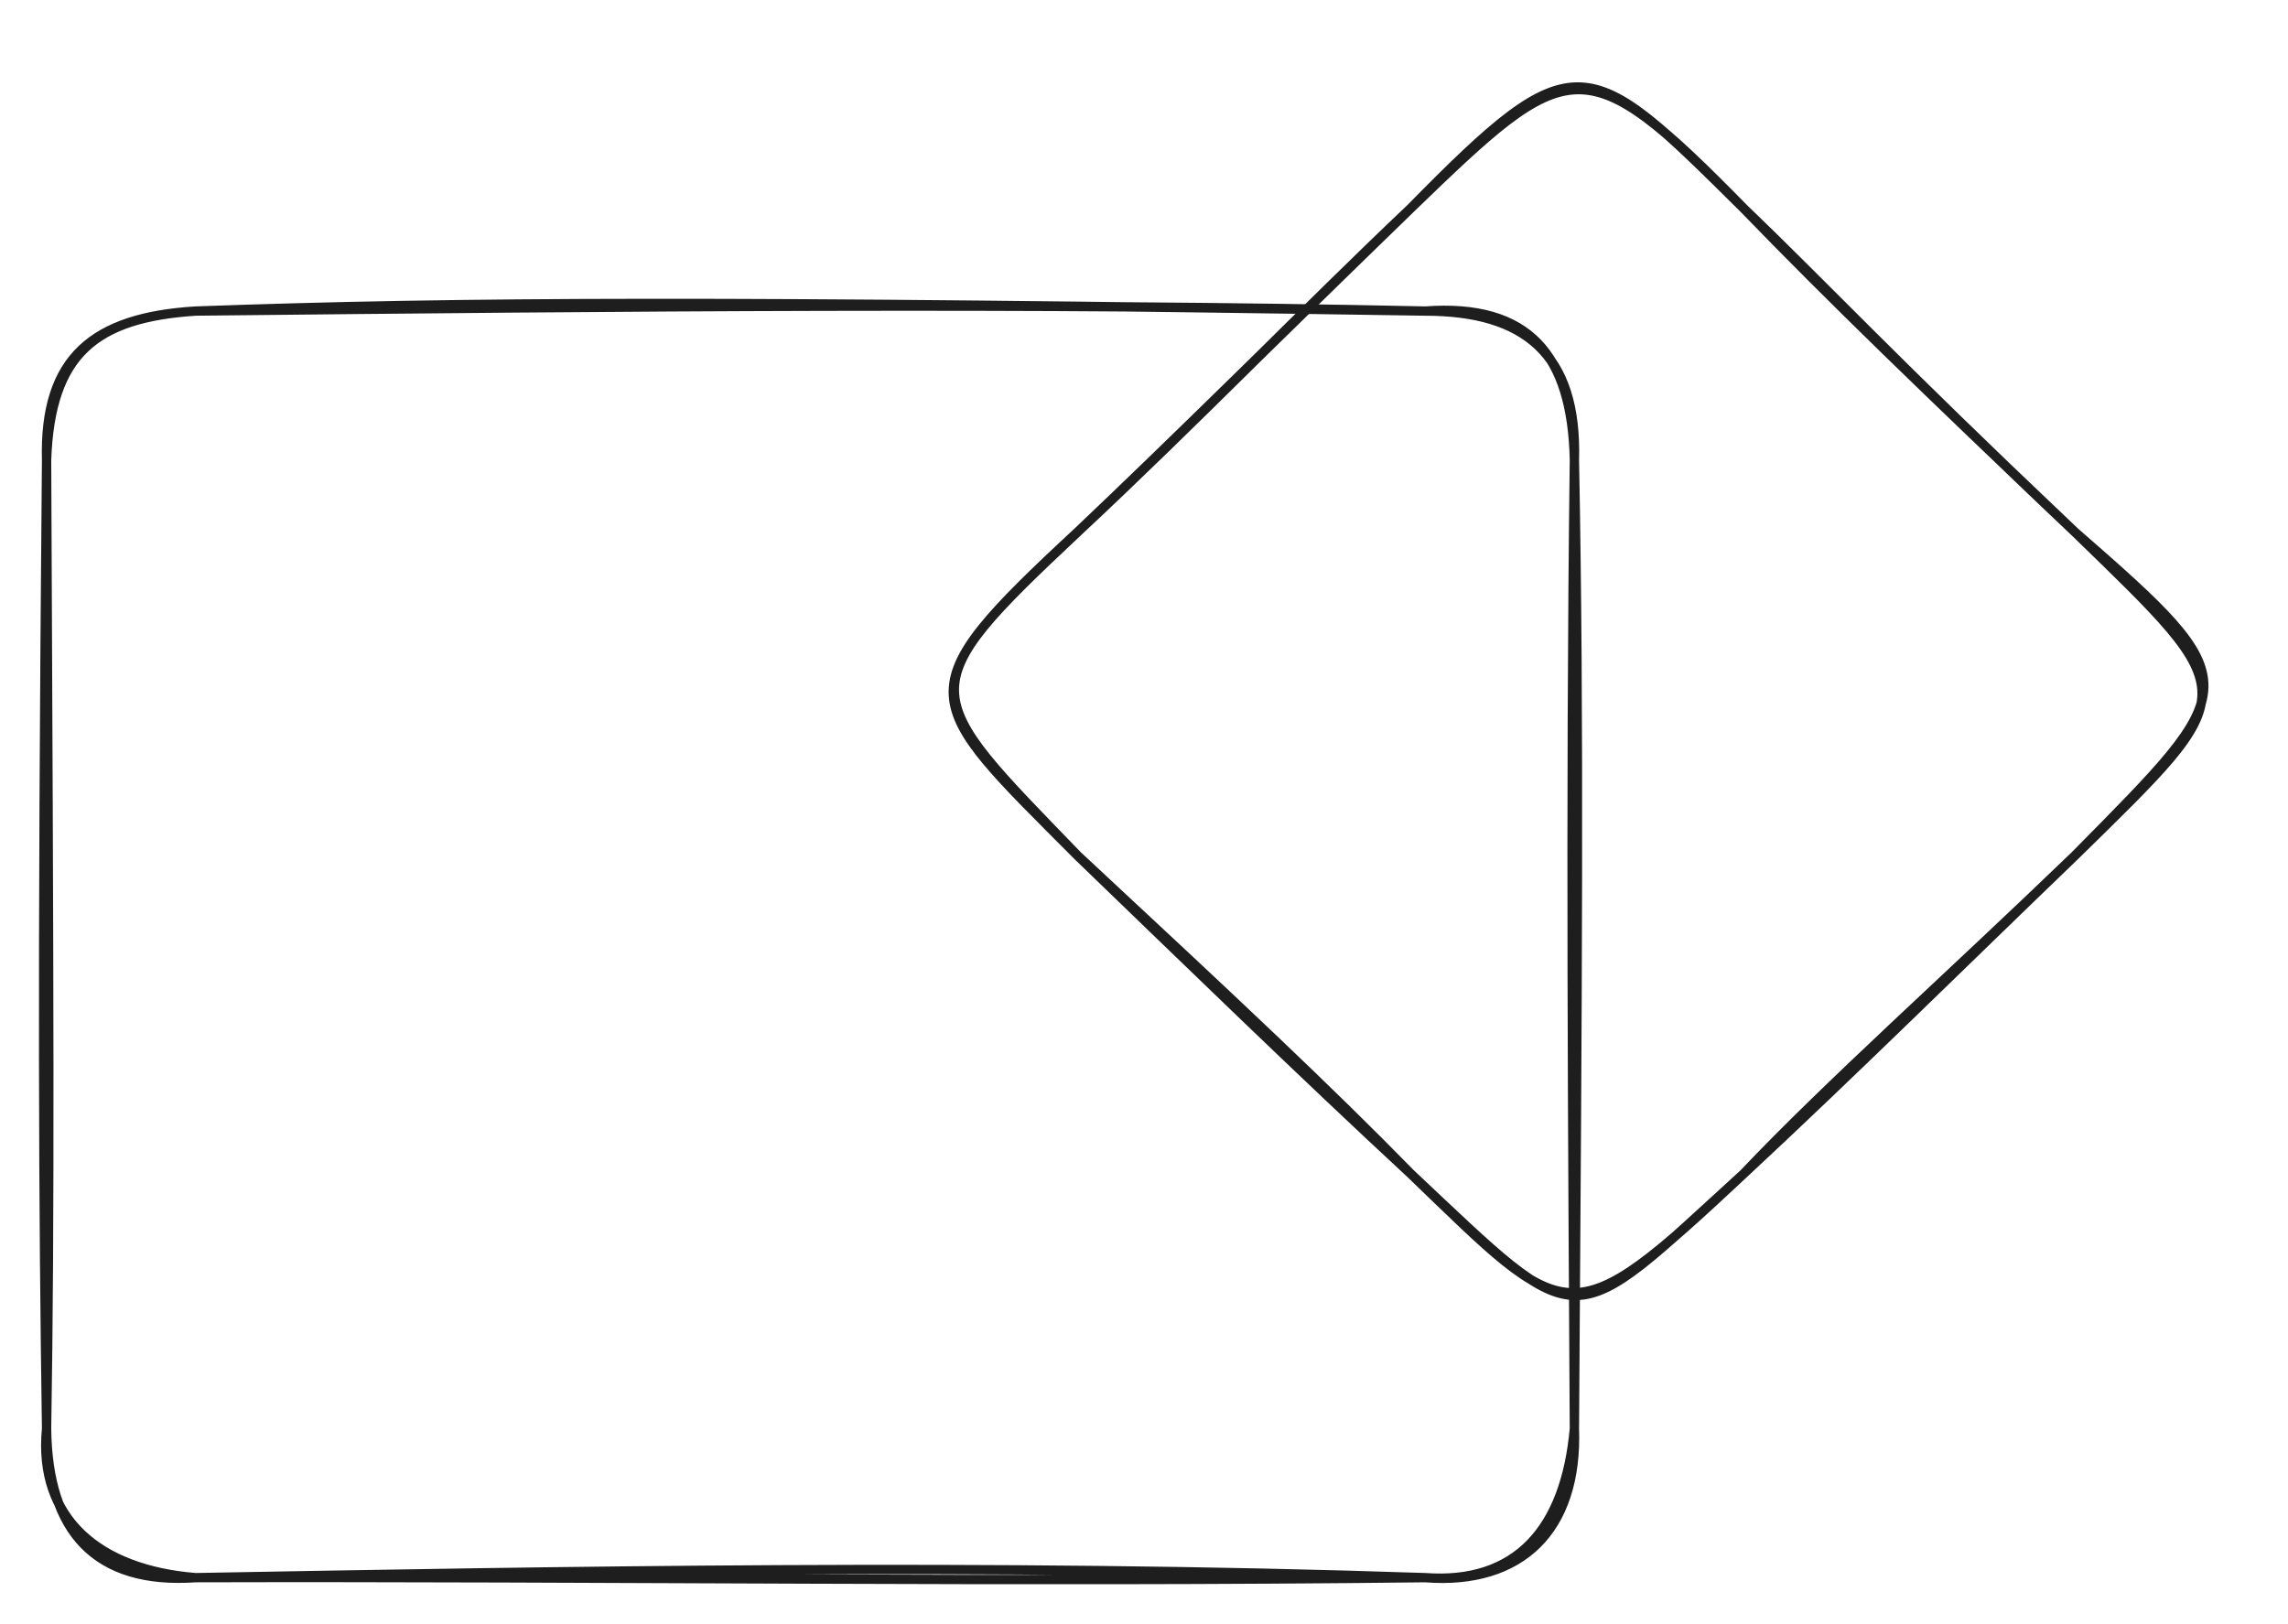 <svg version="1.1" xmlns="http://www.w3.org/2000/svg" viewBox="0 0 491.2 348.8" width="491.2" height="348.8" class="excalidraw-svg">
  <!-- svg-source:excalidraw -->
  
  <defs>
    <style class="style-fonts">
      
    </style>
    
  </defs>
  <rect x="0" y="0" width="491.2" height="348.8" fill="#ffffff"></rect><g stroke-linecap="round" transform="translate(10 66.8) rotate(0 164 136)"><path d="M32 0 C89.09 -2.06, 146.78 -2.3, 296 0 M32 0 C122.67 -0.97, 213.3 -1.8, 296 0 M296 0 C318.16 -1.63, 327.51 9.36, 328 32 M296 0 C317.32 0.02, 328.67 9.18, 328 32 M328 32 C327.06 106.19, 327.68 182.25, 328 240 M328 32 C329.09 87.99, 328.65 145.27, 328 240 M328 240 C328.78 261.8, 316.49 273.62, 296 272 M328 240 C326.02 261.77, 315.41 273.43, 296 272 M296 272 C202.72 268.84, 106.84 270.65, 32 272 M296 272 C207.28 273.04, 119.55 271.76, 32 272 M32 272 C11.22 270.34, -1.89 259.34, 0 240 M32 272 C10.63 273.49, 0.24 262.25, 0 240 M0 240 C-0.67 193.27, -1.01 145.38, 0 32 M0 240 C0.76 193.34, 0.52 147.36, 0 32 M0 32 C0.81 9.05, 10.57 1.41, 32 0 M0 32 C-0.59 9.99, 10.1 1.32, 32 0" stroke="#1e1e1e" stroke-width="2" fill="none"></path></g><g stroke-linecap="round" transform="translate(195.6 10) rotate(0 142.8 138.4)"><path d="M178.75 34.75 C195.45 50.76, 211.32 67.79, 249.85 104.25 M178.75 34.75 C197.88 54.52, 217.21 73.17, 249.85 104.25 M249.85 104.25 C286.43 139.78, 286.07 138.16, 249.85 173.75 M249.85 104.25 C287.46 137.02, 286.03 137.07, 249.85 173.75 M249.85 173.75 C222.63 200.01, 197.17 222.62, 178.75 242.05 M249.85 173.75 C226.38 196.32, 202.8 219.67, 178.75 242.05 M178.75 242.05 C141.05 277.35, 141.34 274.91, 107.25 242.05 M178.75 242.05 C140.71 276.77, 144.49 277.04, 107.25 242.05 M107.25 242.05 C83.67 220.2, 59.42 196.59, 35.75 173.75 M107.25 242.05 C89.63 224.03, 70.15 205.74, 35.75 173.75 M35.75 173.75 C1.98 139.81, -1.62 138.9, 35.75 104.25 M35.75 173.75 C1.62 138.41, -0.67 138.44, 35.75 104.25 M35.75 104.25 C61.58 80.12, 84.43 56.37, 107.25 34.75 M35.75 104.25 C57.33 83.78, 76.73 64.36, 107.25 34.75 M107.25 34.75 C141.28 1.83, 144.37 -0.32, 178.75 34.75 M107.25 34.75 C142.66 -1.32, 145.04 1.32, 178.75 34.75" stroke="#1e1e1e" stroke-width="2" fill="none"></path></g></svg>
